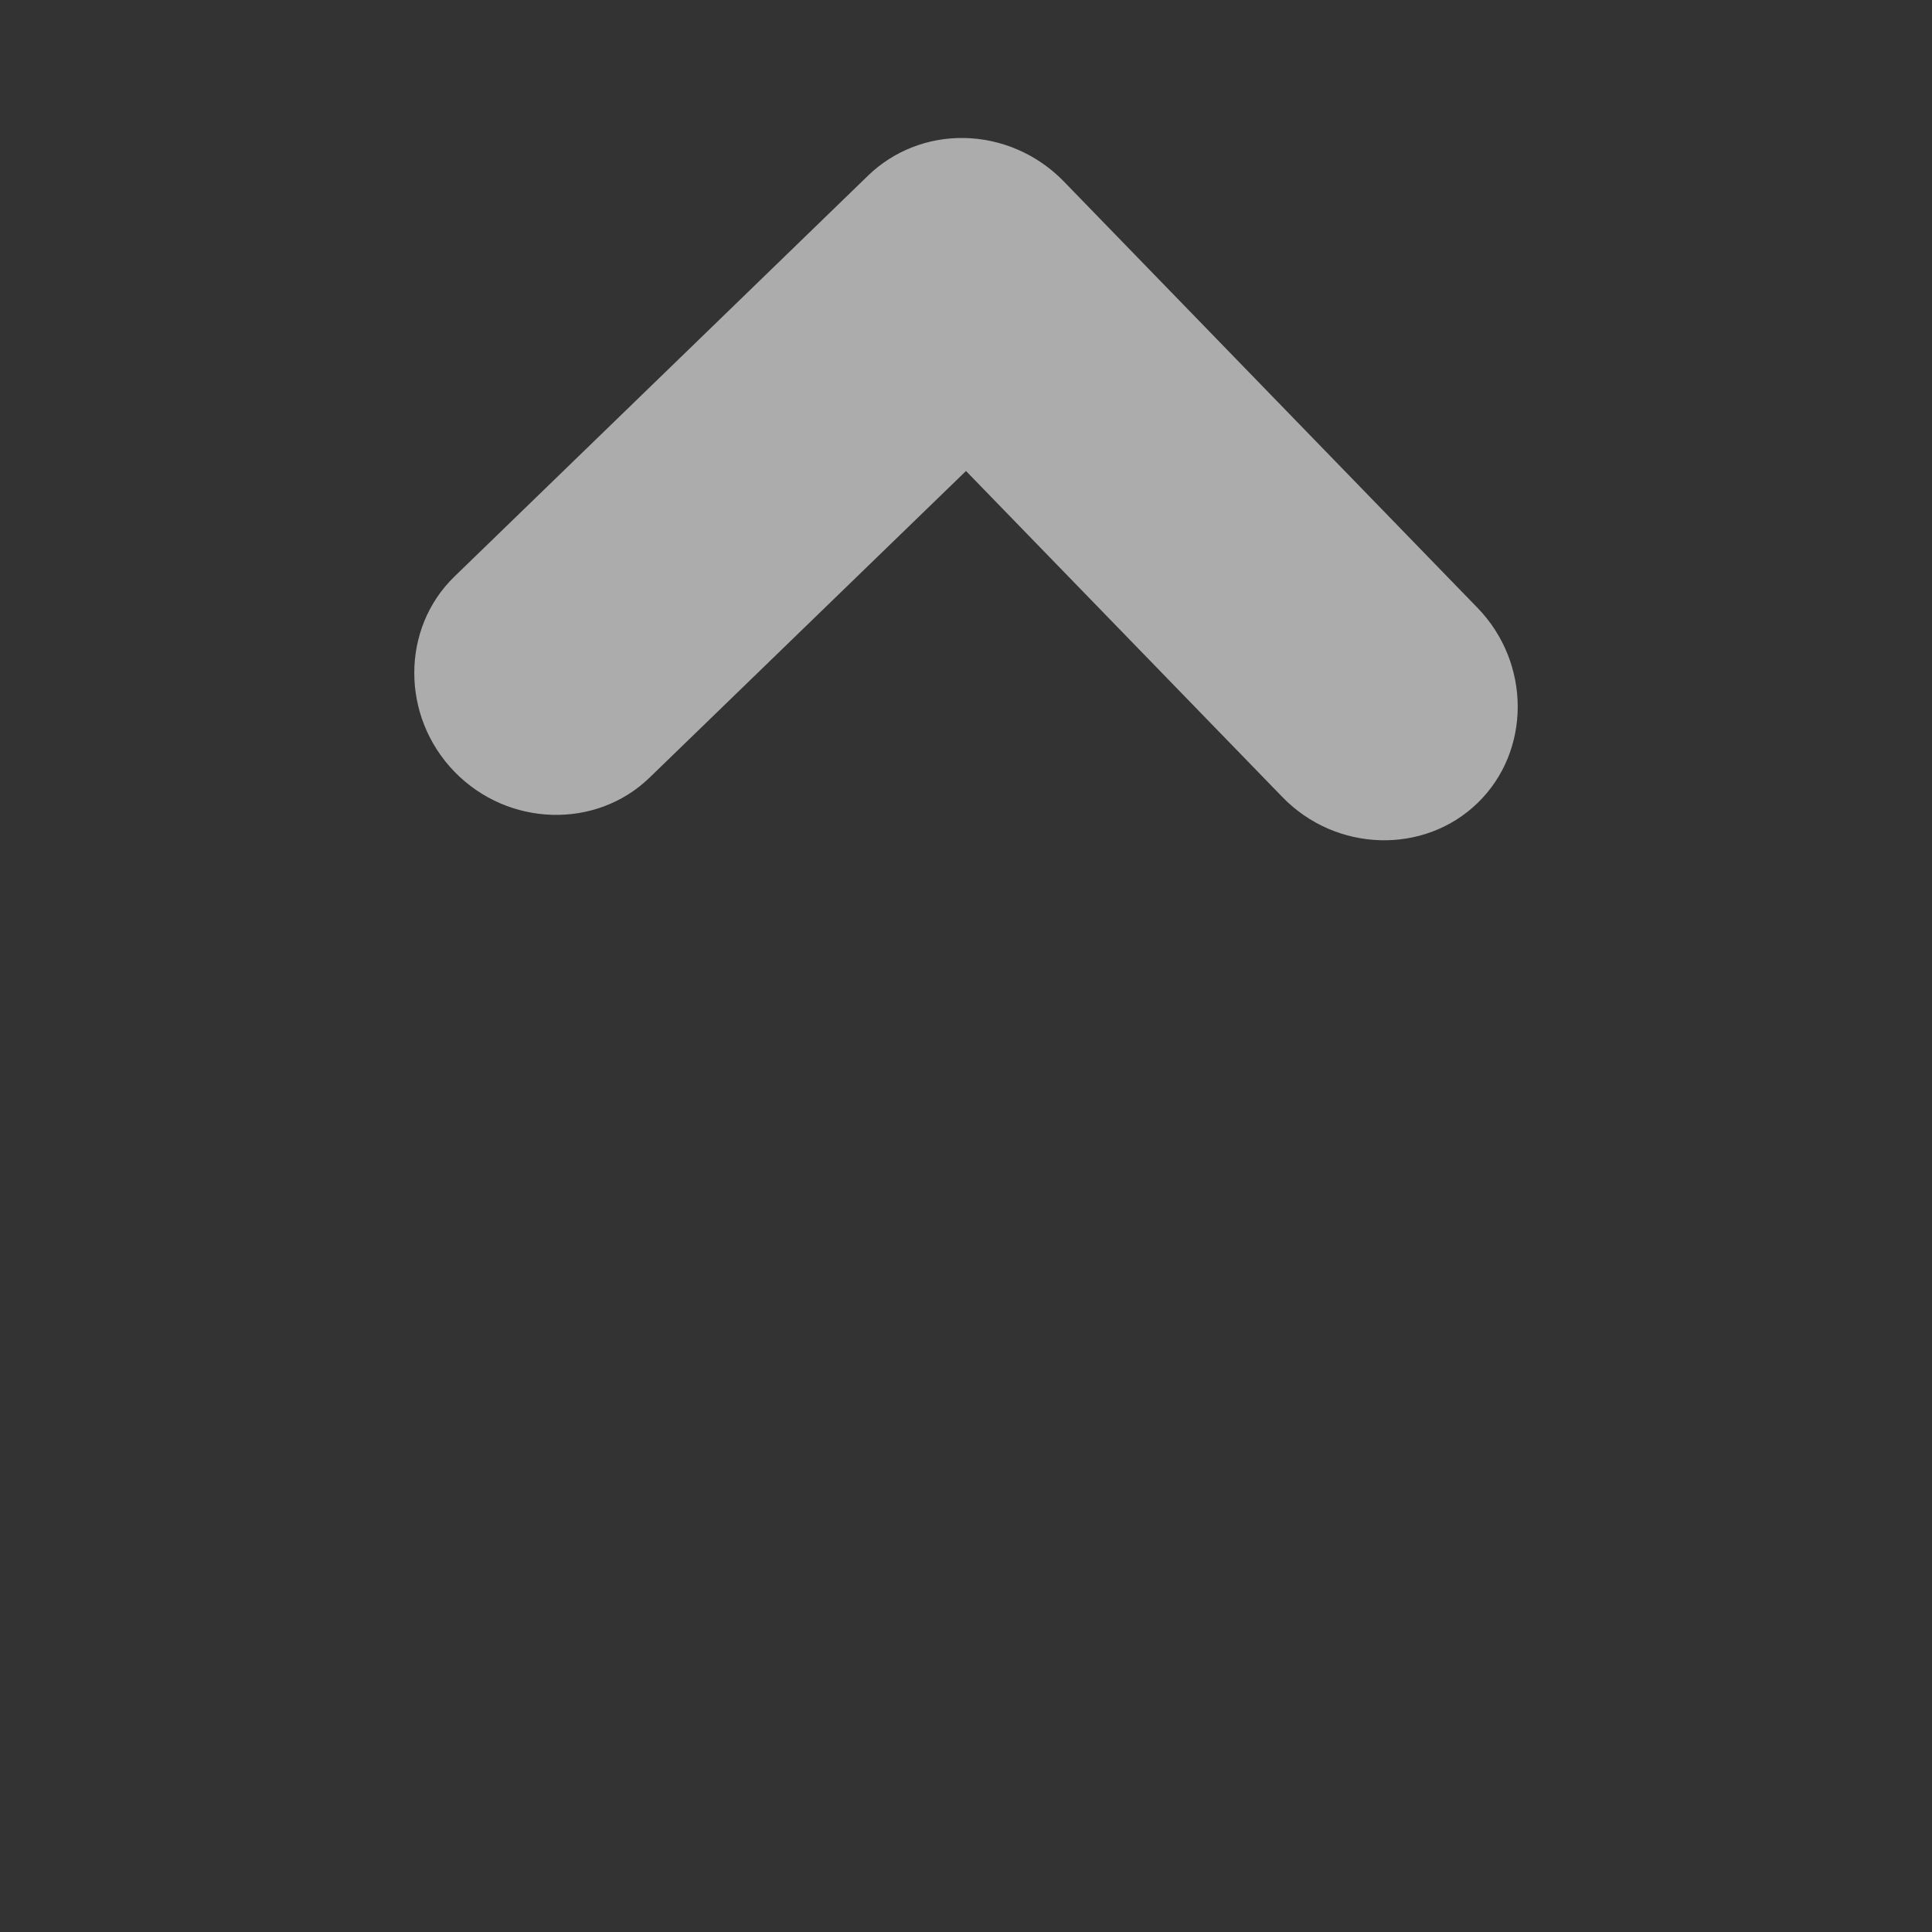 <?xml version="1.0" encoding="UTF-8" standalone="no"?>
<!-- Created with Inkscape (http://www.inkscape.org/) -->

<svg
   width="14mm"
   height="14mm"
   viewBox="0 0 14 14"
   version="1.1"
   id="svg872"
   inkscape:version="1.2 (dc2aedaf03, 2022-05-15)"
   sodipodi:docname="Up.svg"
   xmlns:inkscape="http://www.inkscape.org/namespaces/inkscape"
   xmlns:sodipodi="http://sodipodi.sourceforge.net/DTD/sodipodi-0.dtd"
   xmlns="http://www.w3.org/2000/svg"
   xmlns:svg="http://www.w3.org/2000/svg">
  <rect x="0" y="0" width="14" height="14" fill="#333333" stroke="none"/>
  <sodipodi:namedview
     id="namedview874"
     pagecolor="#505050"
     bordercolor="#eeeeee"
     borderopacity="1"
     inkscape:showpageshadow="0"
     inkscape:pageopacity="0"
     inkscape:pagecheckerboard="0"
     inkscape:deskcolor="#505050"
     inkscape:document-units="mm"
     showgrid="false"
     inkscape:zoom="10.35098"
     inkscape:cx="27.485321"
     inkscape:cy="22.171814"
     inkscape:window-width="1918"
     inkscape:window-height="1511"
     inkscape:window-x="4472"
     inkscape:window-y="0"
     inkscape:window-maximized="0"
     inkscape:current-layer="layer1" />
  <defs
     id="defs869" />
  <g
     inkscape:label="Layer 1"
     inkscape:groupmode="layer"
     id="layer1"
     transform="translate(-3.002,-1.001)">
    <path
       d="M 9.986,2.001 C 9.727,1.997 9.479,2.094 9.295,2.271 l -3,2.908 c -0.388,0.376 -0.388,1.014 0,1.414 0.388,0.4 1.026,0.419 1.414,0.043 L 10.002,4.414 12.295,6.777 c 0.388,0.4 1.026,0.419 1.414,0.043 0.388,-0.376 0.388,-1.014 0,-1.414 L 10.709,2.314 C 10.518,2.118 10.257,2.005 9.987,2.001 Z"
       id="path2"
       style="fill:#ffffff;fill-opacity:0.59;stroke-width:1" />
  </g>
</svg>
